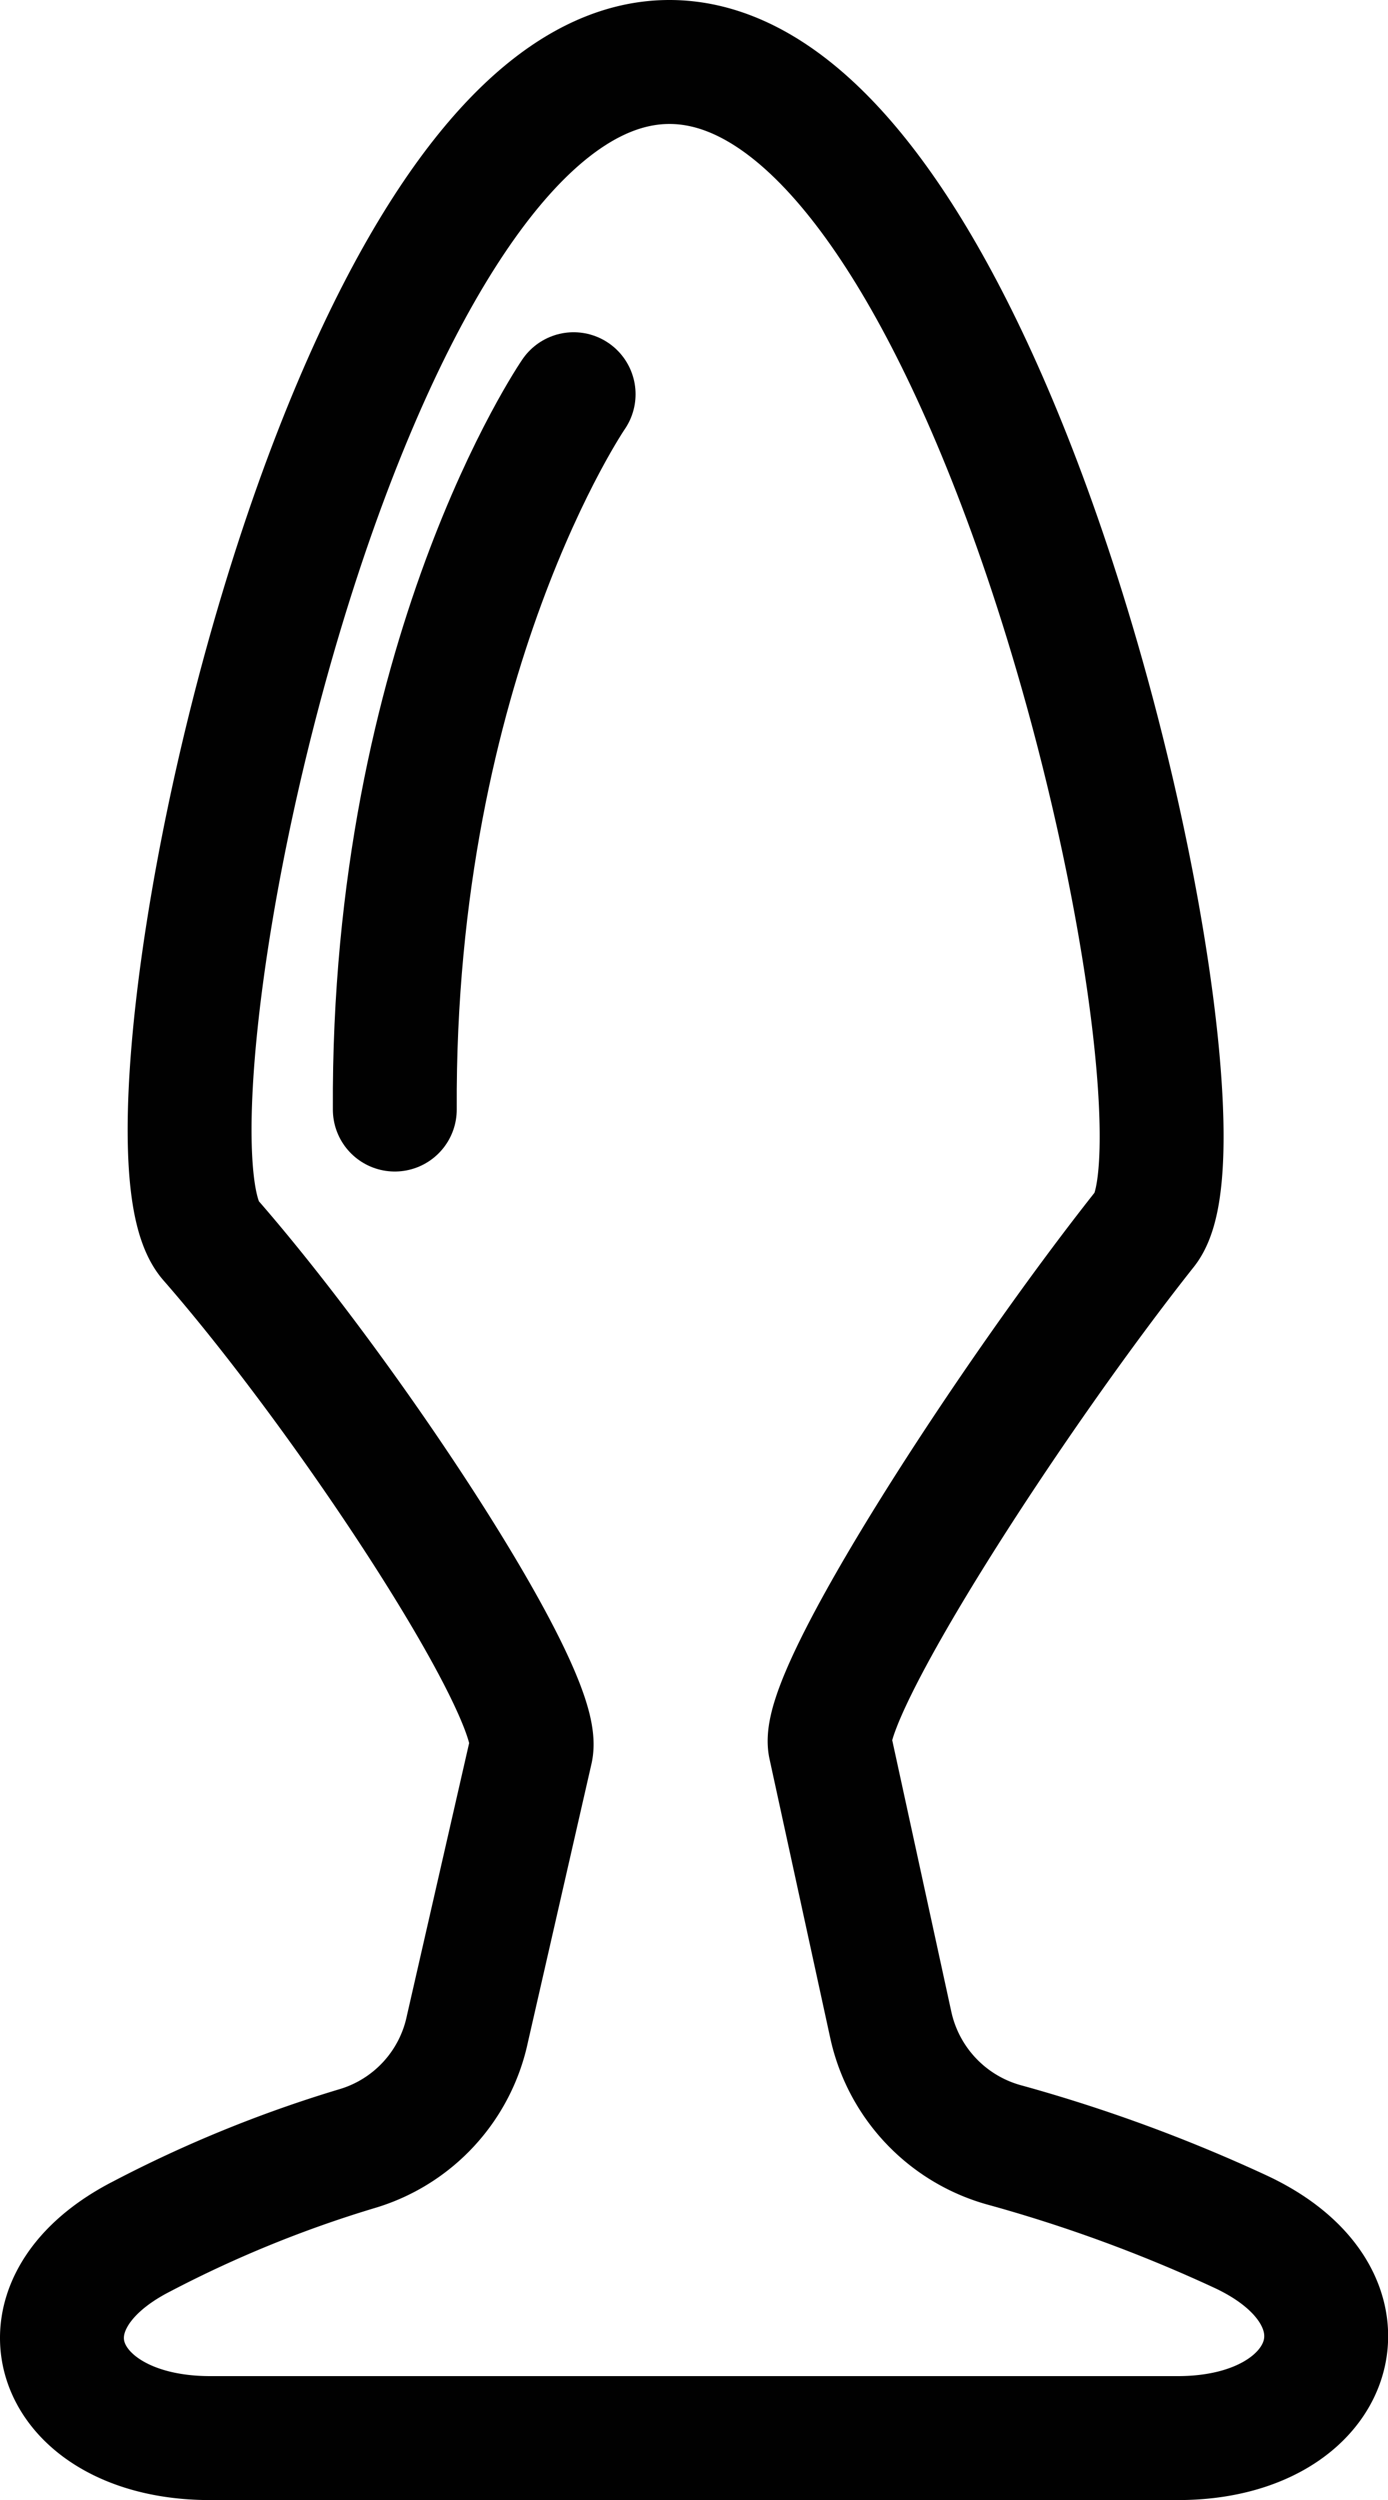 <svg id="Layer_1" data-name="Layer 1" xmlns="http://www.w3.org/2000/svg" viewBox="0 0 33.61 60.5"><defs><style>.cls-1{fill:none;stroke:#010101;stroke-linecap:round;stroke-linejoin:round;stroke-width:3px;}</style></defs><title>anal</title><path class="cls-1" d="M5.09,59H28.52c3.84,0,5-3.38,1.51-5a36.91,36.91,0,0,0-5.66-2.08A3.87,3.87,0,0,1,21.57,49L20.1,42.25c-.27-1.25,4.41-8.46,7.63-12.52C29.68,27.29,24.26,1.5,16.21,1.5h0C8.16,1.5,2.9,27.5,5.09,30c3.33,3.81,8.07,11,7.77,12.35l-1.54,6.74A3.85,3.85,0,0,1,8.63,52a29.63,29.63,0,0,0-5.2,2.12C.11,55.82,1.34,59,5.09,59Z"/><path class="cls-1" d="M13.89,9.54S9.5,15.93,9.56,26.85"/></svg>